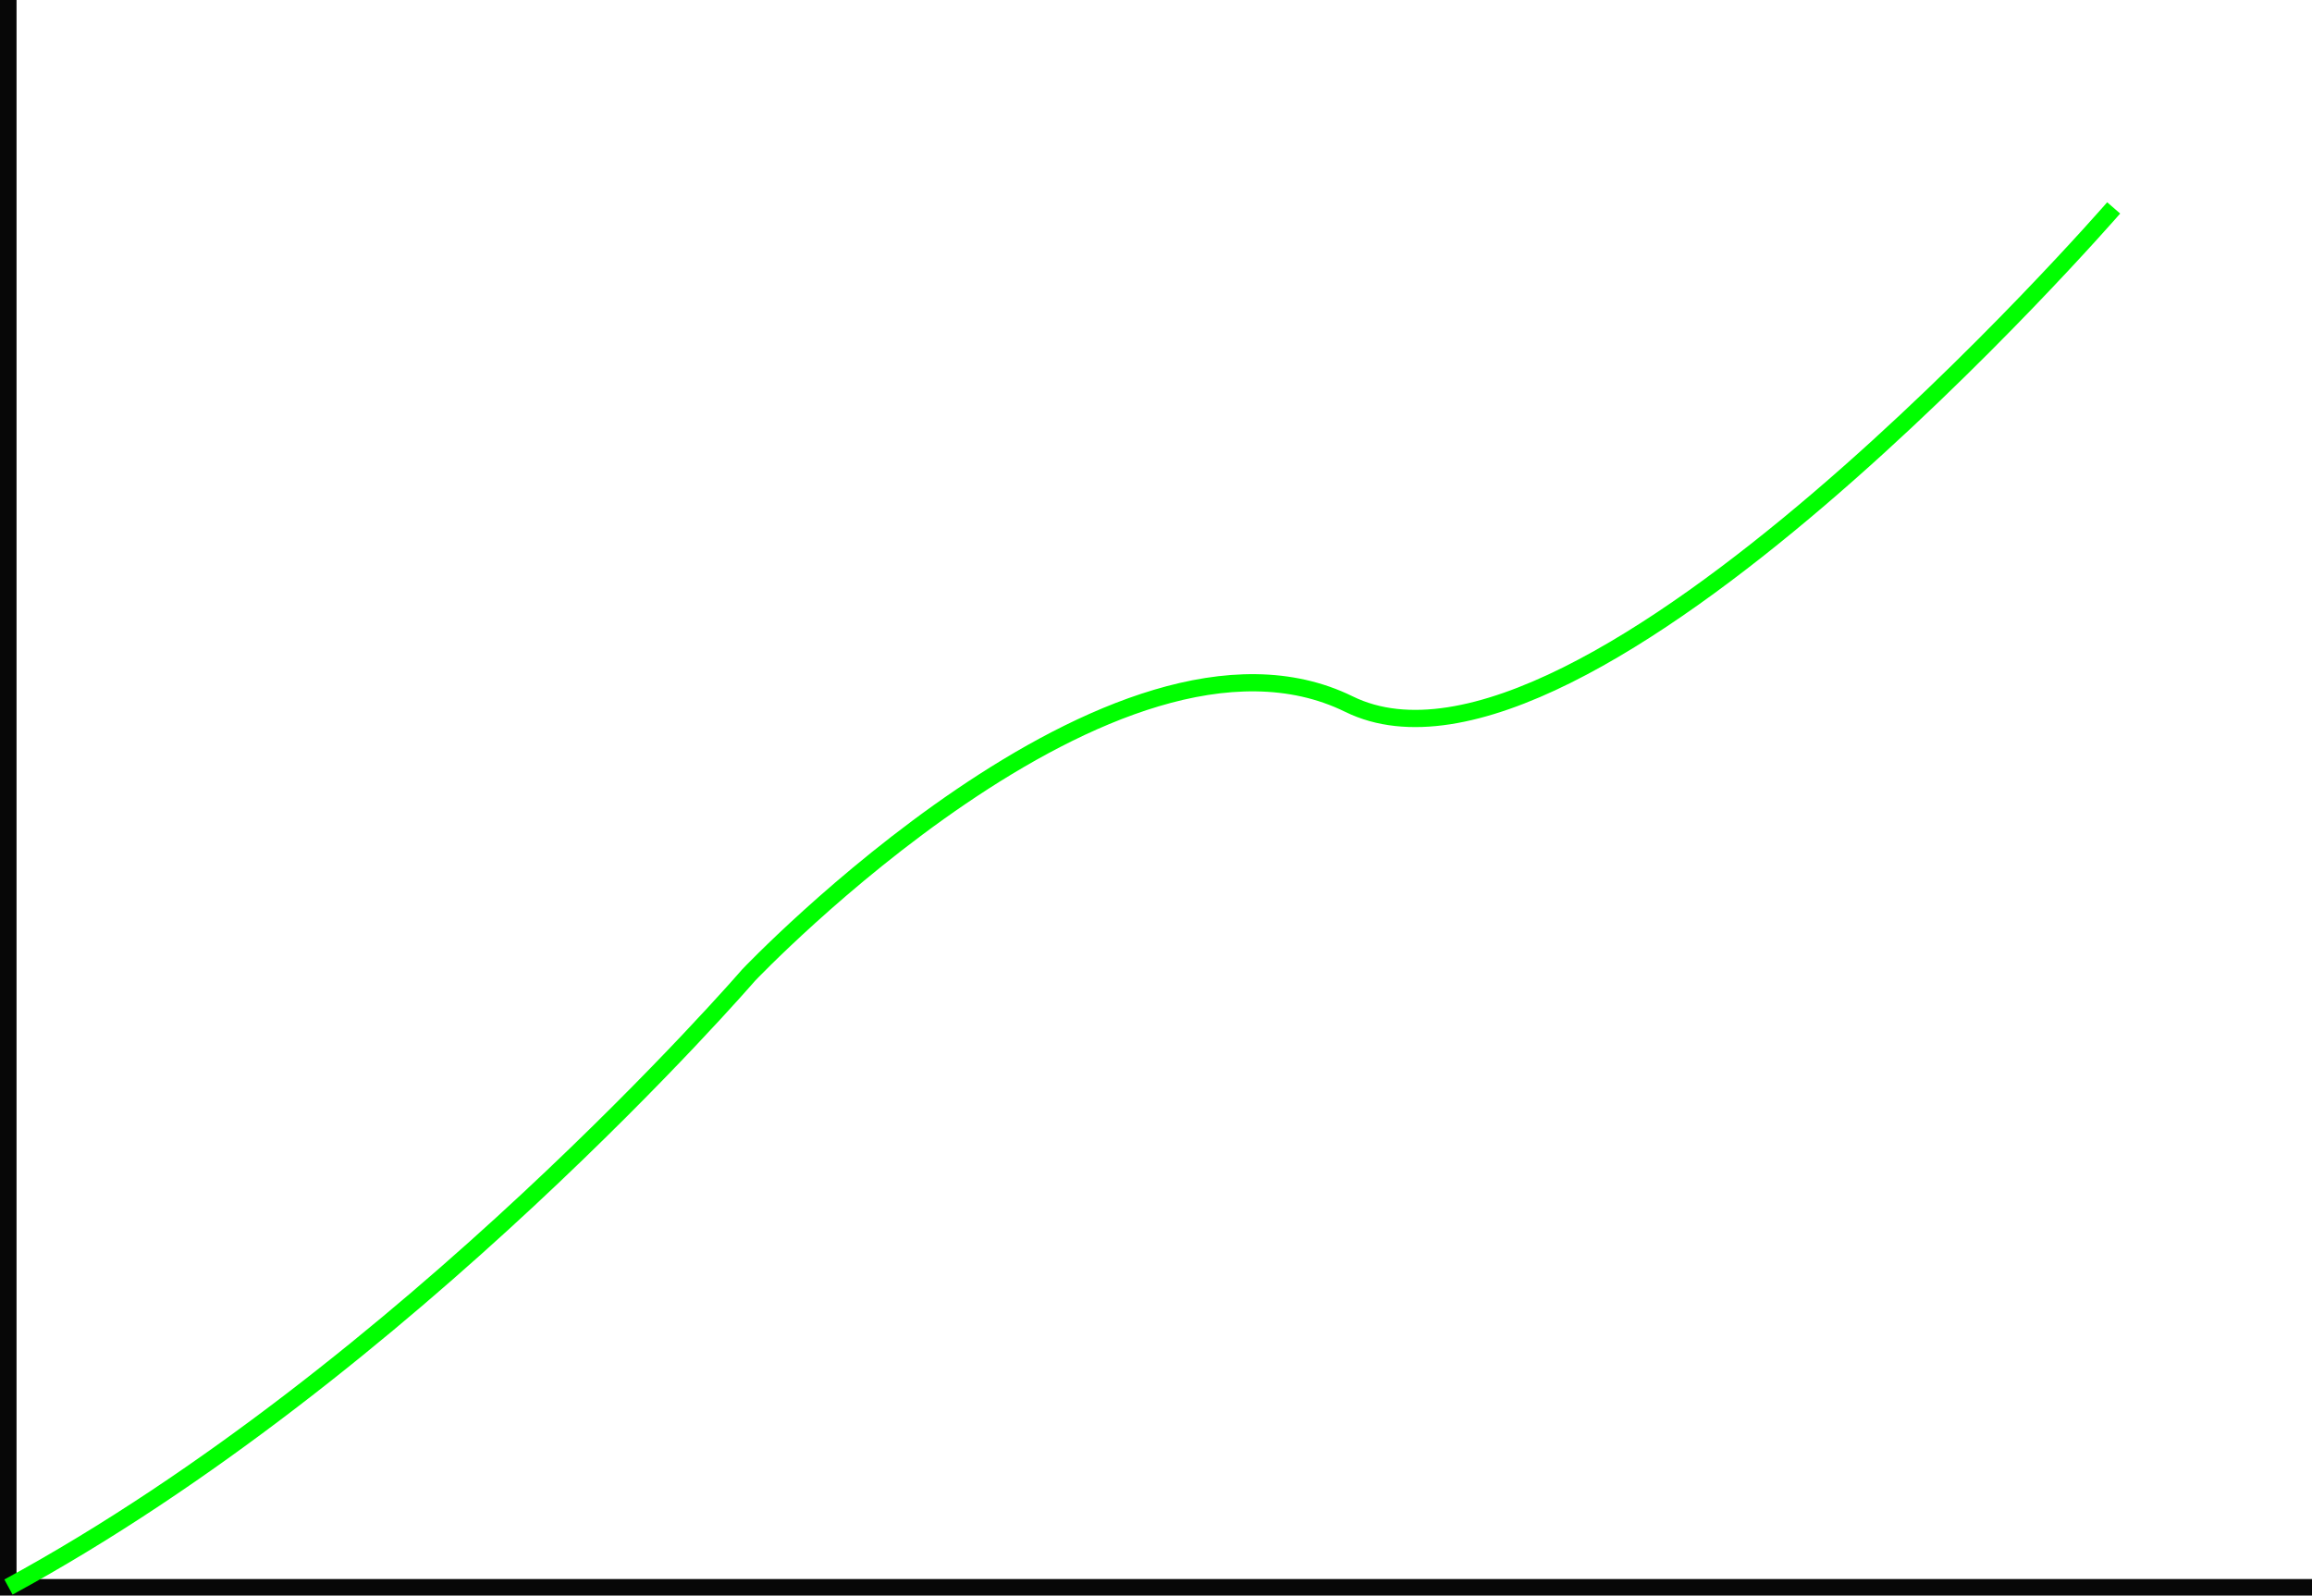 <?xml version="1.0" encoding="UTF-8" standalone="no"?>
<!-- Created with Inkscape (http://www.inkscape.org/) -->

<svg
   xmlns:dc="http://purl.org/dc/elements/1.1/"
   xmlns:cc="http://creativecommons.org/ns#"
   xmlns:rdf="http://www.w3.org/1999/02/22-rdf-syntax-ns#"
   xmlns:svg="http://www.w3.org/2000/svg"
   xmlns="http://www.w3.org/2000/svg"
   xmlns:sodipodi="http://sodipodi.sourceforge.net/DTD/sodipodi-0.dtd"
   xmlns:inkscape="http://www.inkscape.org/namespaces/inkscape"
   width="134.426mm"
   height="92.783mm"
   viewBox="0 0 134.426 92.783"
   version="1.1"
   id="svg8209"
   inkscape:version="0.92.4 (f8dce91, 2019-08-02)"
   sodipodi:docname="mono3.svg">
  <defs
     id="defs8203" />
  <sodipodi:namedview
     id="base"
     pagecolor="#ffffff"
     bordercolor="#666666"
     borderopacity="1.0"
     inkscape:pageopacity="0.0"
     inkscape:pageshadow="2"
     inkscape:zoom="0.35"
     inkscape:cx="144.03376"
     inkscape:cy="-216.09051"
     inkscape:document-units="mm"
     inkscape:current-layer="layer1"
     showgrid="false"
     fit-margin-top="0"
     fit-margin-left="0"
     fit-margin-right="0"
     fit-margin-bottom="0"
     inkscape:window-width="1050"
     inkscape:window-height="1643"
     inkscape:window-x="0"
     inkscape:window-y="0"
     inkscape:window-maximized="1" />
  <g
     inkscape:label="Layer 1"
     inkscape:groupmode="layer"
     id="layer1"
     transform="translate(-54.495,1.124)">
    <path
       inkscape:connector-curvature="0"
       id="path3257"
       d="M 54.976,-1.124 V 91.178 H 188.921"
       style="fill:none;stroke:#000000;stroke-width:0.962;stroke-linecap:butt;stroke-linejoin:miter;stroke-miterlimit:4;stroke-dasharray:none;stroke-opacity:0.971"
       sodipodi:nodetypes="ccc" />
    <path
       style="fill:none;stroke:#00ff00;stroke-width:1;stroke-linecap:butt;stroke-linejoin:miter;stroke-miterlimit:4;stroke-dasharray:none;stroke-opacity:1"
       d="M 54.987,91.163 C 78.175,78.559 98.018,55.583 98.018,55.583 c 0,0 21.313,-22.442 34.909,-15.763 13.596,6.679 44.463,-28.854 44.463,-28.854"
       id="path3261"
       inkscape:connector-curvature="0" />
  </g>
</svg>
